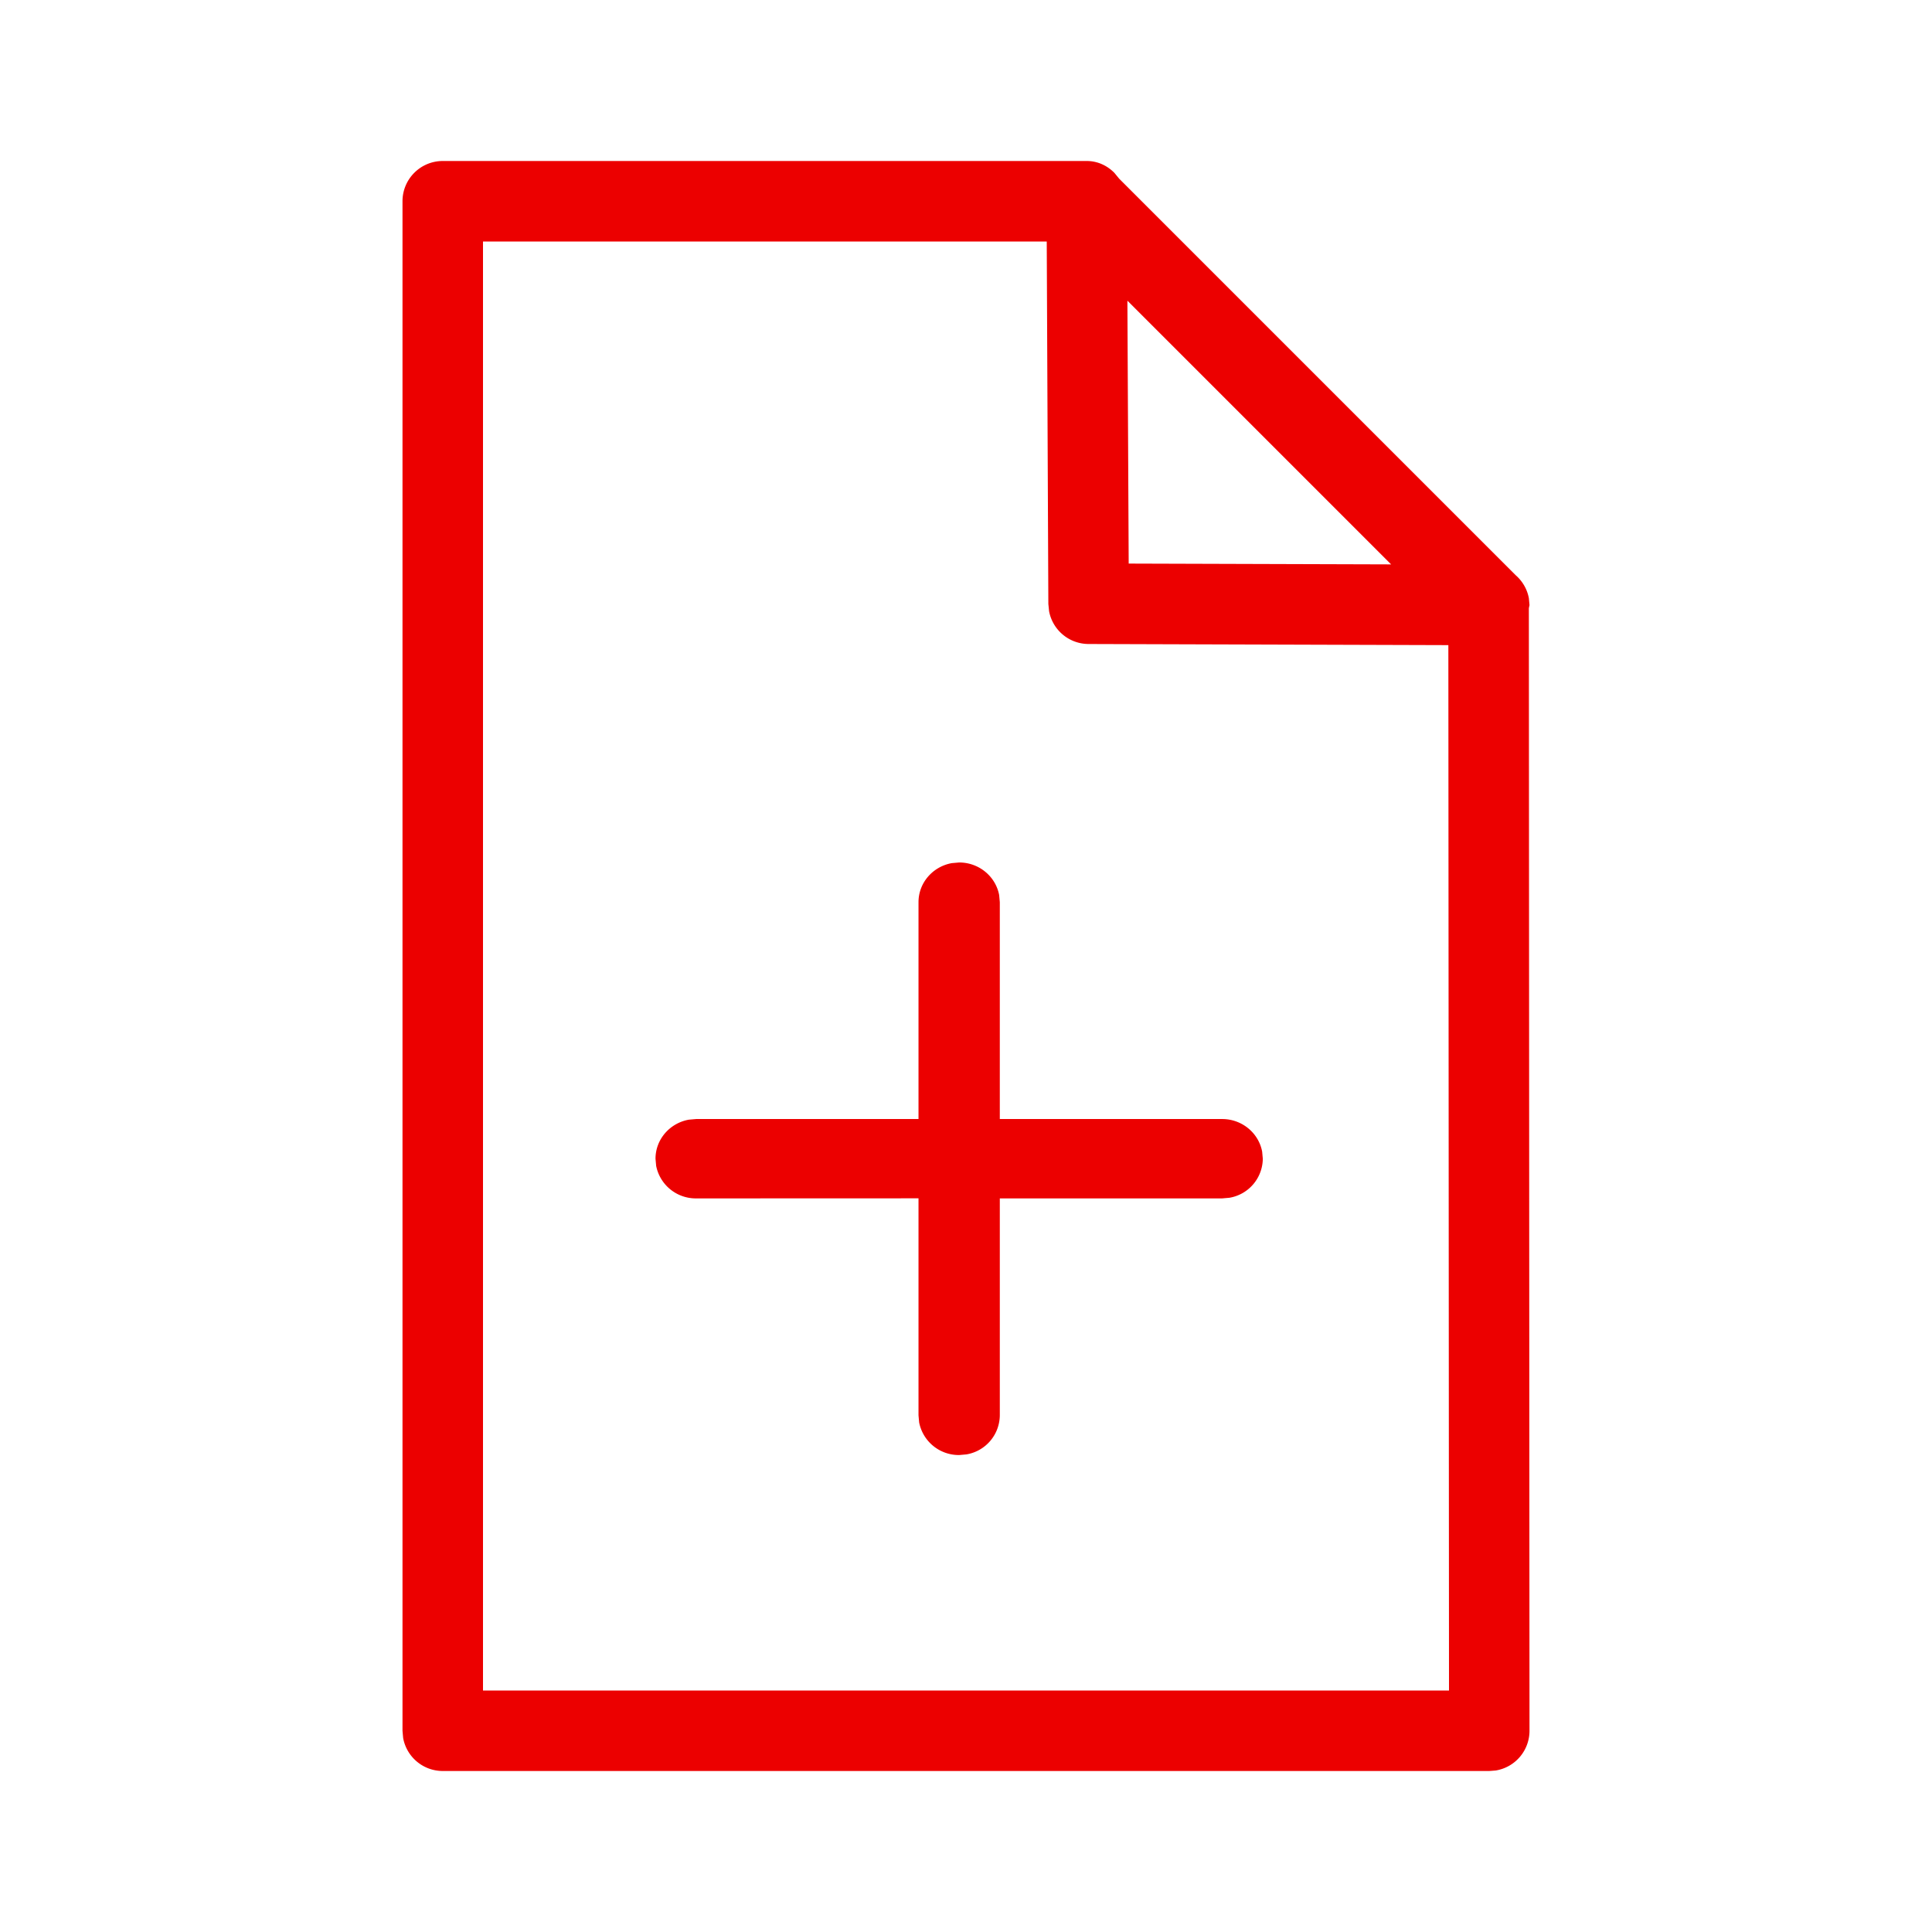 <svg xmlns="http://www.w3.org/2000/svg" viewBox="0 0 24 24"><path fill="#EC0000" fill-rule="nonzero" d="M5.5 2h8c.136 0 .255.058.343.147l.06.073 4.927 4.927a.501.501 0 0 1 .162.283l.008.087-.008.038L19 21.5a.5.5 0 0 1-.421.494L18.5 22h-13a.5.5 0 0 1-.492-.41L5 21.5v-19a.5.5 0 0 1 .5-.5zm7.502 1H6v18h12l-.008-12.986L13.522 8a.5.5 0 0 1-.49-.408l-.009-.09L13.003 3zm-1.087 7.714c.248 0 .454.175.497.405l.008.088v2.694h2.762c.248 0 .454.175.497.405l.008.088a.497.497 0 0 1-.414.485l-.091.008H12.42v2.695a.497.497 0 0 1-.414.485l-.09.008a.502.502 0 0 1-.498-.405l-.008-.088v-2.696l-2.762.001a.502.502 0 0 1-.497-.404l-.008-.089c0-.242.179-.443.414-.485l.091-.008h2.762v-2.694c0-.242.179-.443.414-.485l.091-.008zm2.09-6.978l.016 3.265 3.26.01-3.275-3.275z"/></svg>